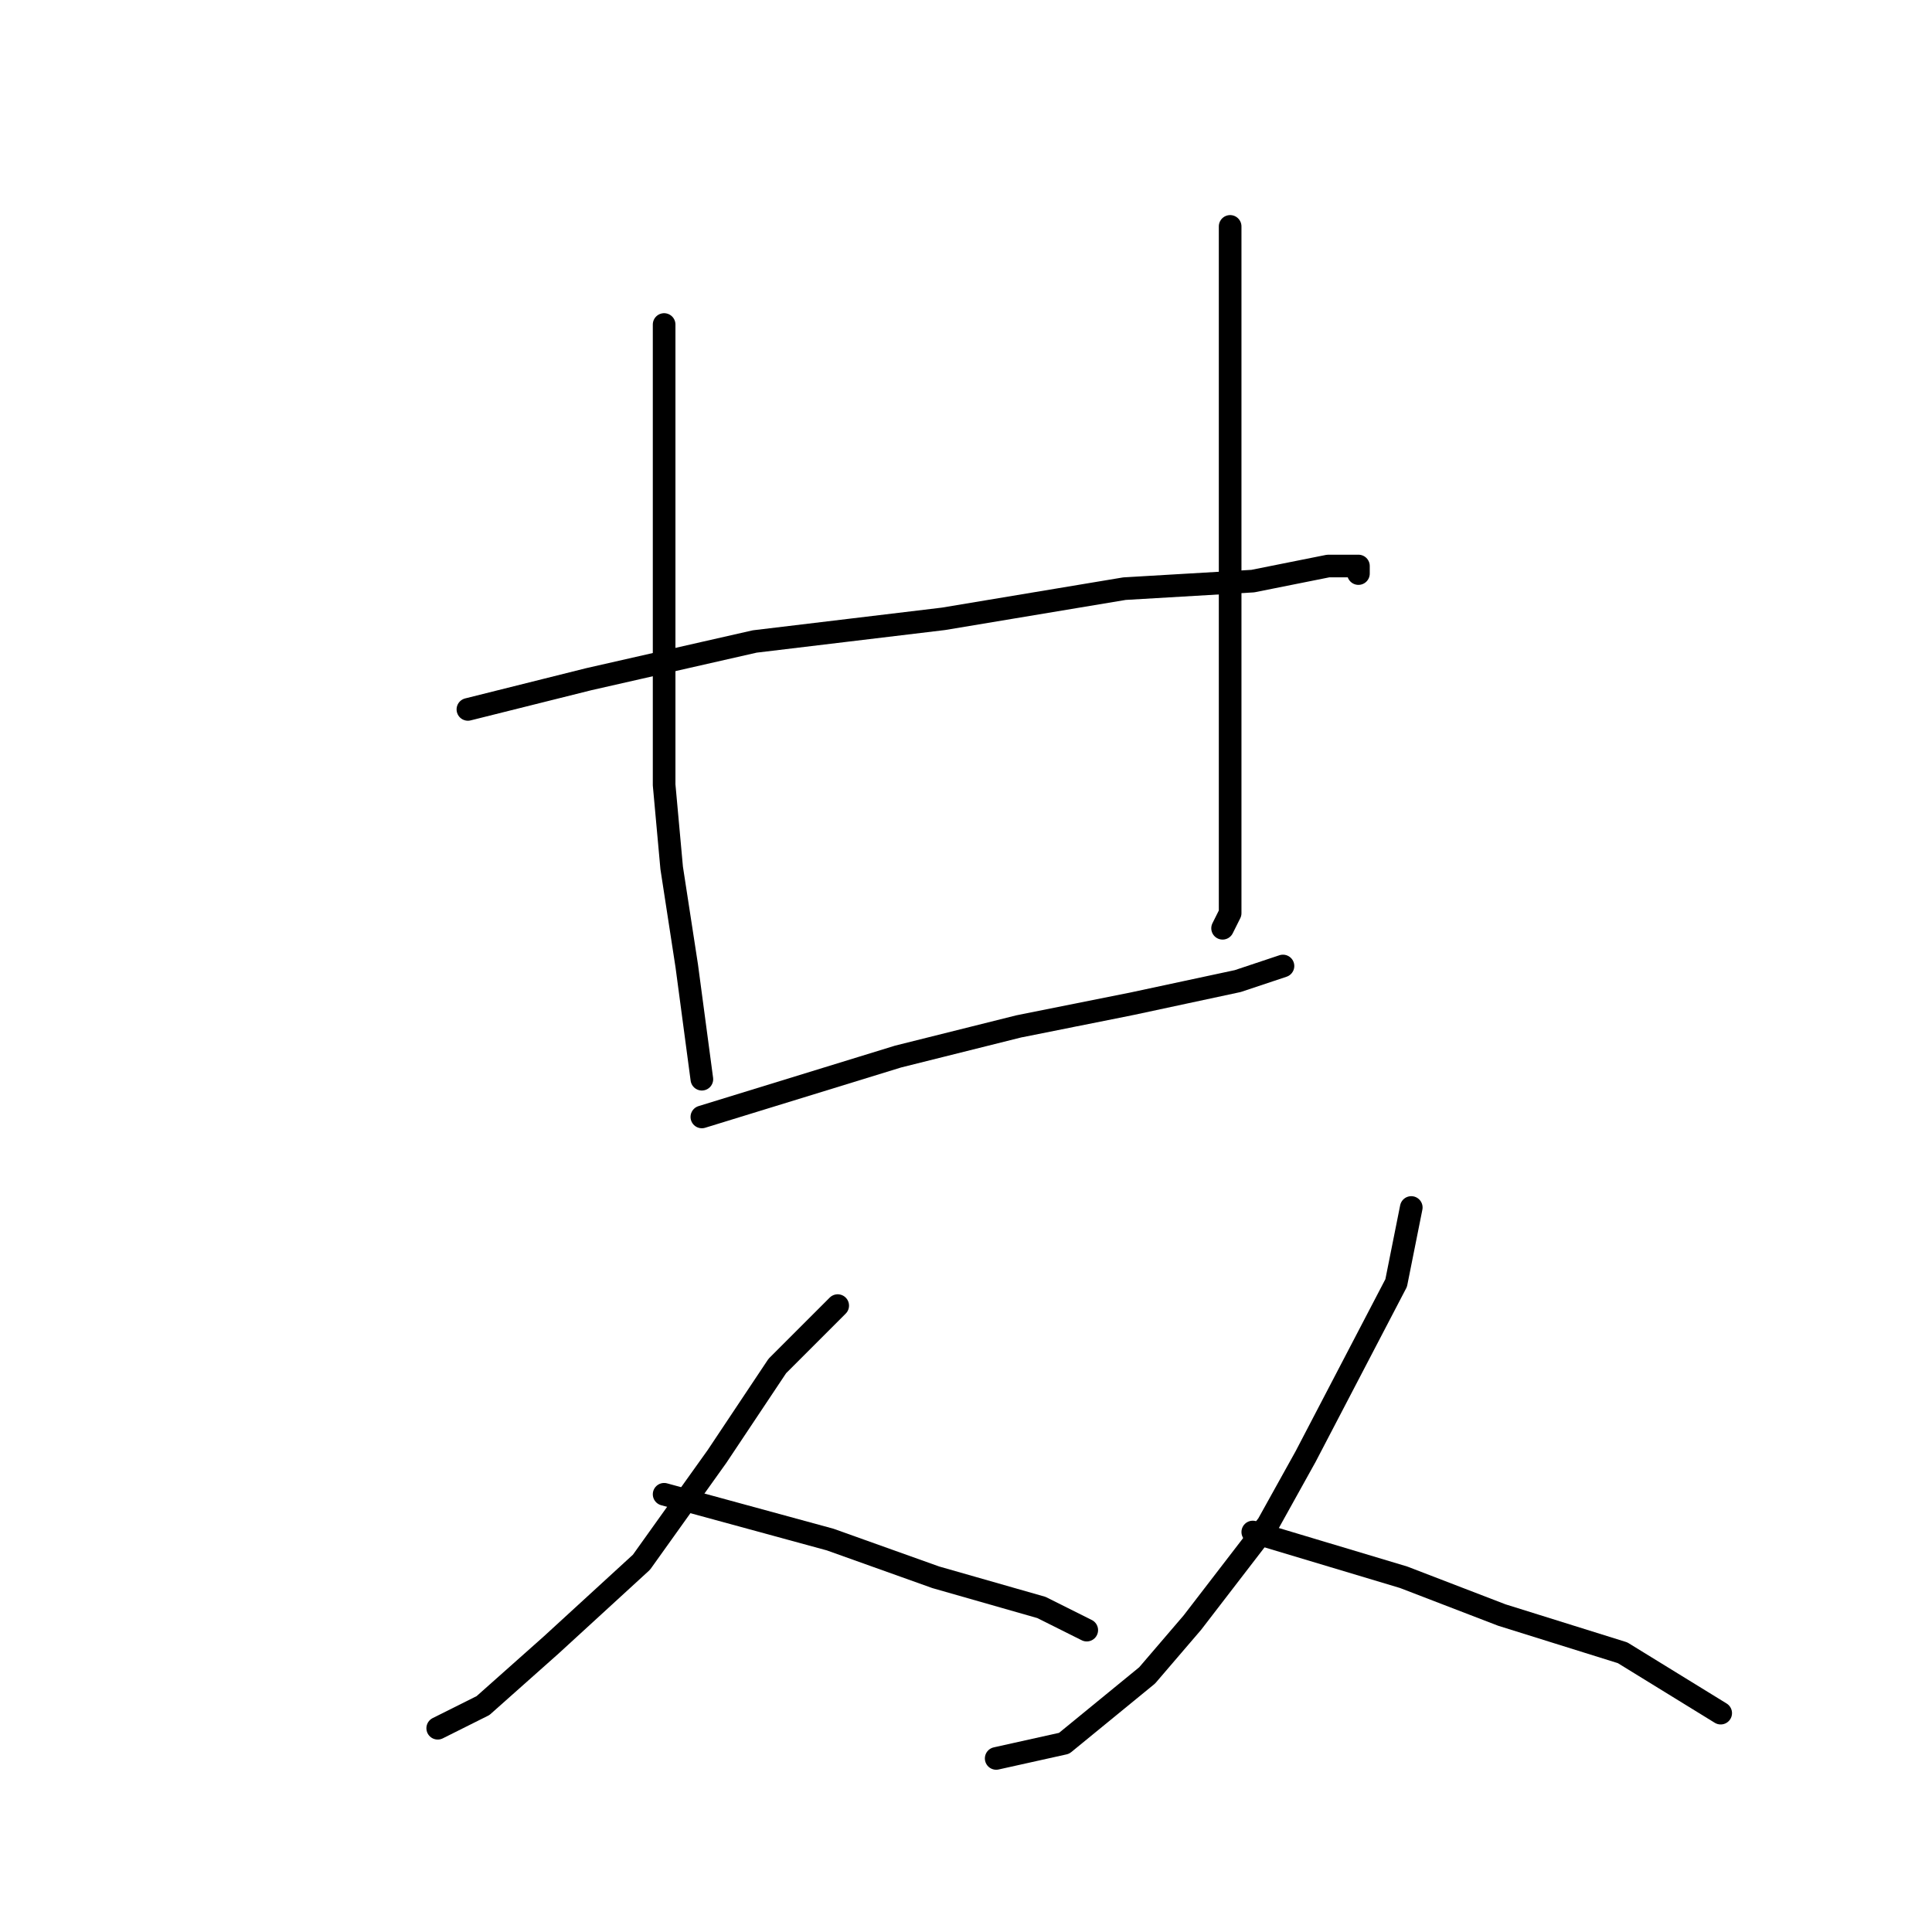 <?xml version="1.0" standalone="no"?>
    <svg width="256" height="256" xmlns="http://www.w3.org/2000/svg" version="1.1">
    <polyline stroke="black" stroke-width="3" stroke-linecap="round" fill="transparent" stroke-linejoin="round" points="88 43 88 54 88 65 88 82 88 94 88 104 89 115 91 128 93 143 93 143 " />
        <polyline stroke="black" stroke-width="3" stroke-linecap="round" fill="transparent" stroke-linejoin="round" points="163 30 163 36 163 42 163 54 163 70 163 78 163 100 163 112 163 121 162 123 162 123 " />
        <polyline stroke="black" stroke-width="3" stroke-linecap="round" fill="transparent" stroke-linejoin="round" points="62 94 70 92 78 90 100 85 125 82 149 78 166 77 176 75 180 75 180 76 180 76 " />
        <polyline stroke="black" stroke-width="3" stroke-linecap="round" fill="transparent" stroke-linejoin="round" points="93 148 106 144 119 140 135 136 150 133 164 130 170 128 170 128 " />
        <polyline stroke="black" stroke-width="3" stroke-linecap="round" fill="transparent" stroke-linejoin="round" points="111 173 107 177 103 181 95 193 85 207 73 218 64 226 58 229 58 229 " />
        <polyline stroke="black" stroke-width="3" stroke-linecap="round" fill="transparent" stroke-linejoin="round" points="88 198 99 201 110 204 124 209 138 213 144 216 144 216 " />
        <polyline stroke="black" stroke-width="3" stroke-linecap="round" fill="transparent" stroke-linejoin="round" points="187 160 186 165 185 170 173 193 168 202 158 215 152 222 141 231 132 233 132 233 " />
        <polyline stroke="black" stroke-width="3" stroke-linecap="round" fill="transparent" stroke-linejoin="round" points="166 203 176 206 186 209 199 214 215 219 228 227 228 227 " />
        </svg>
